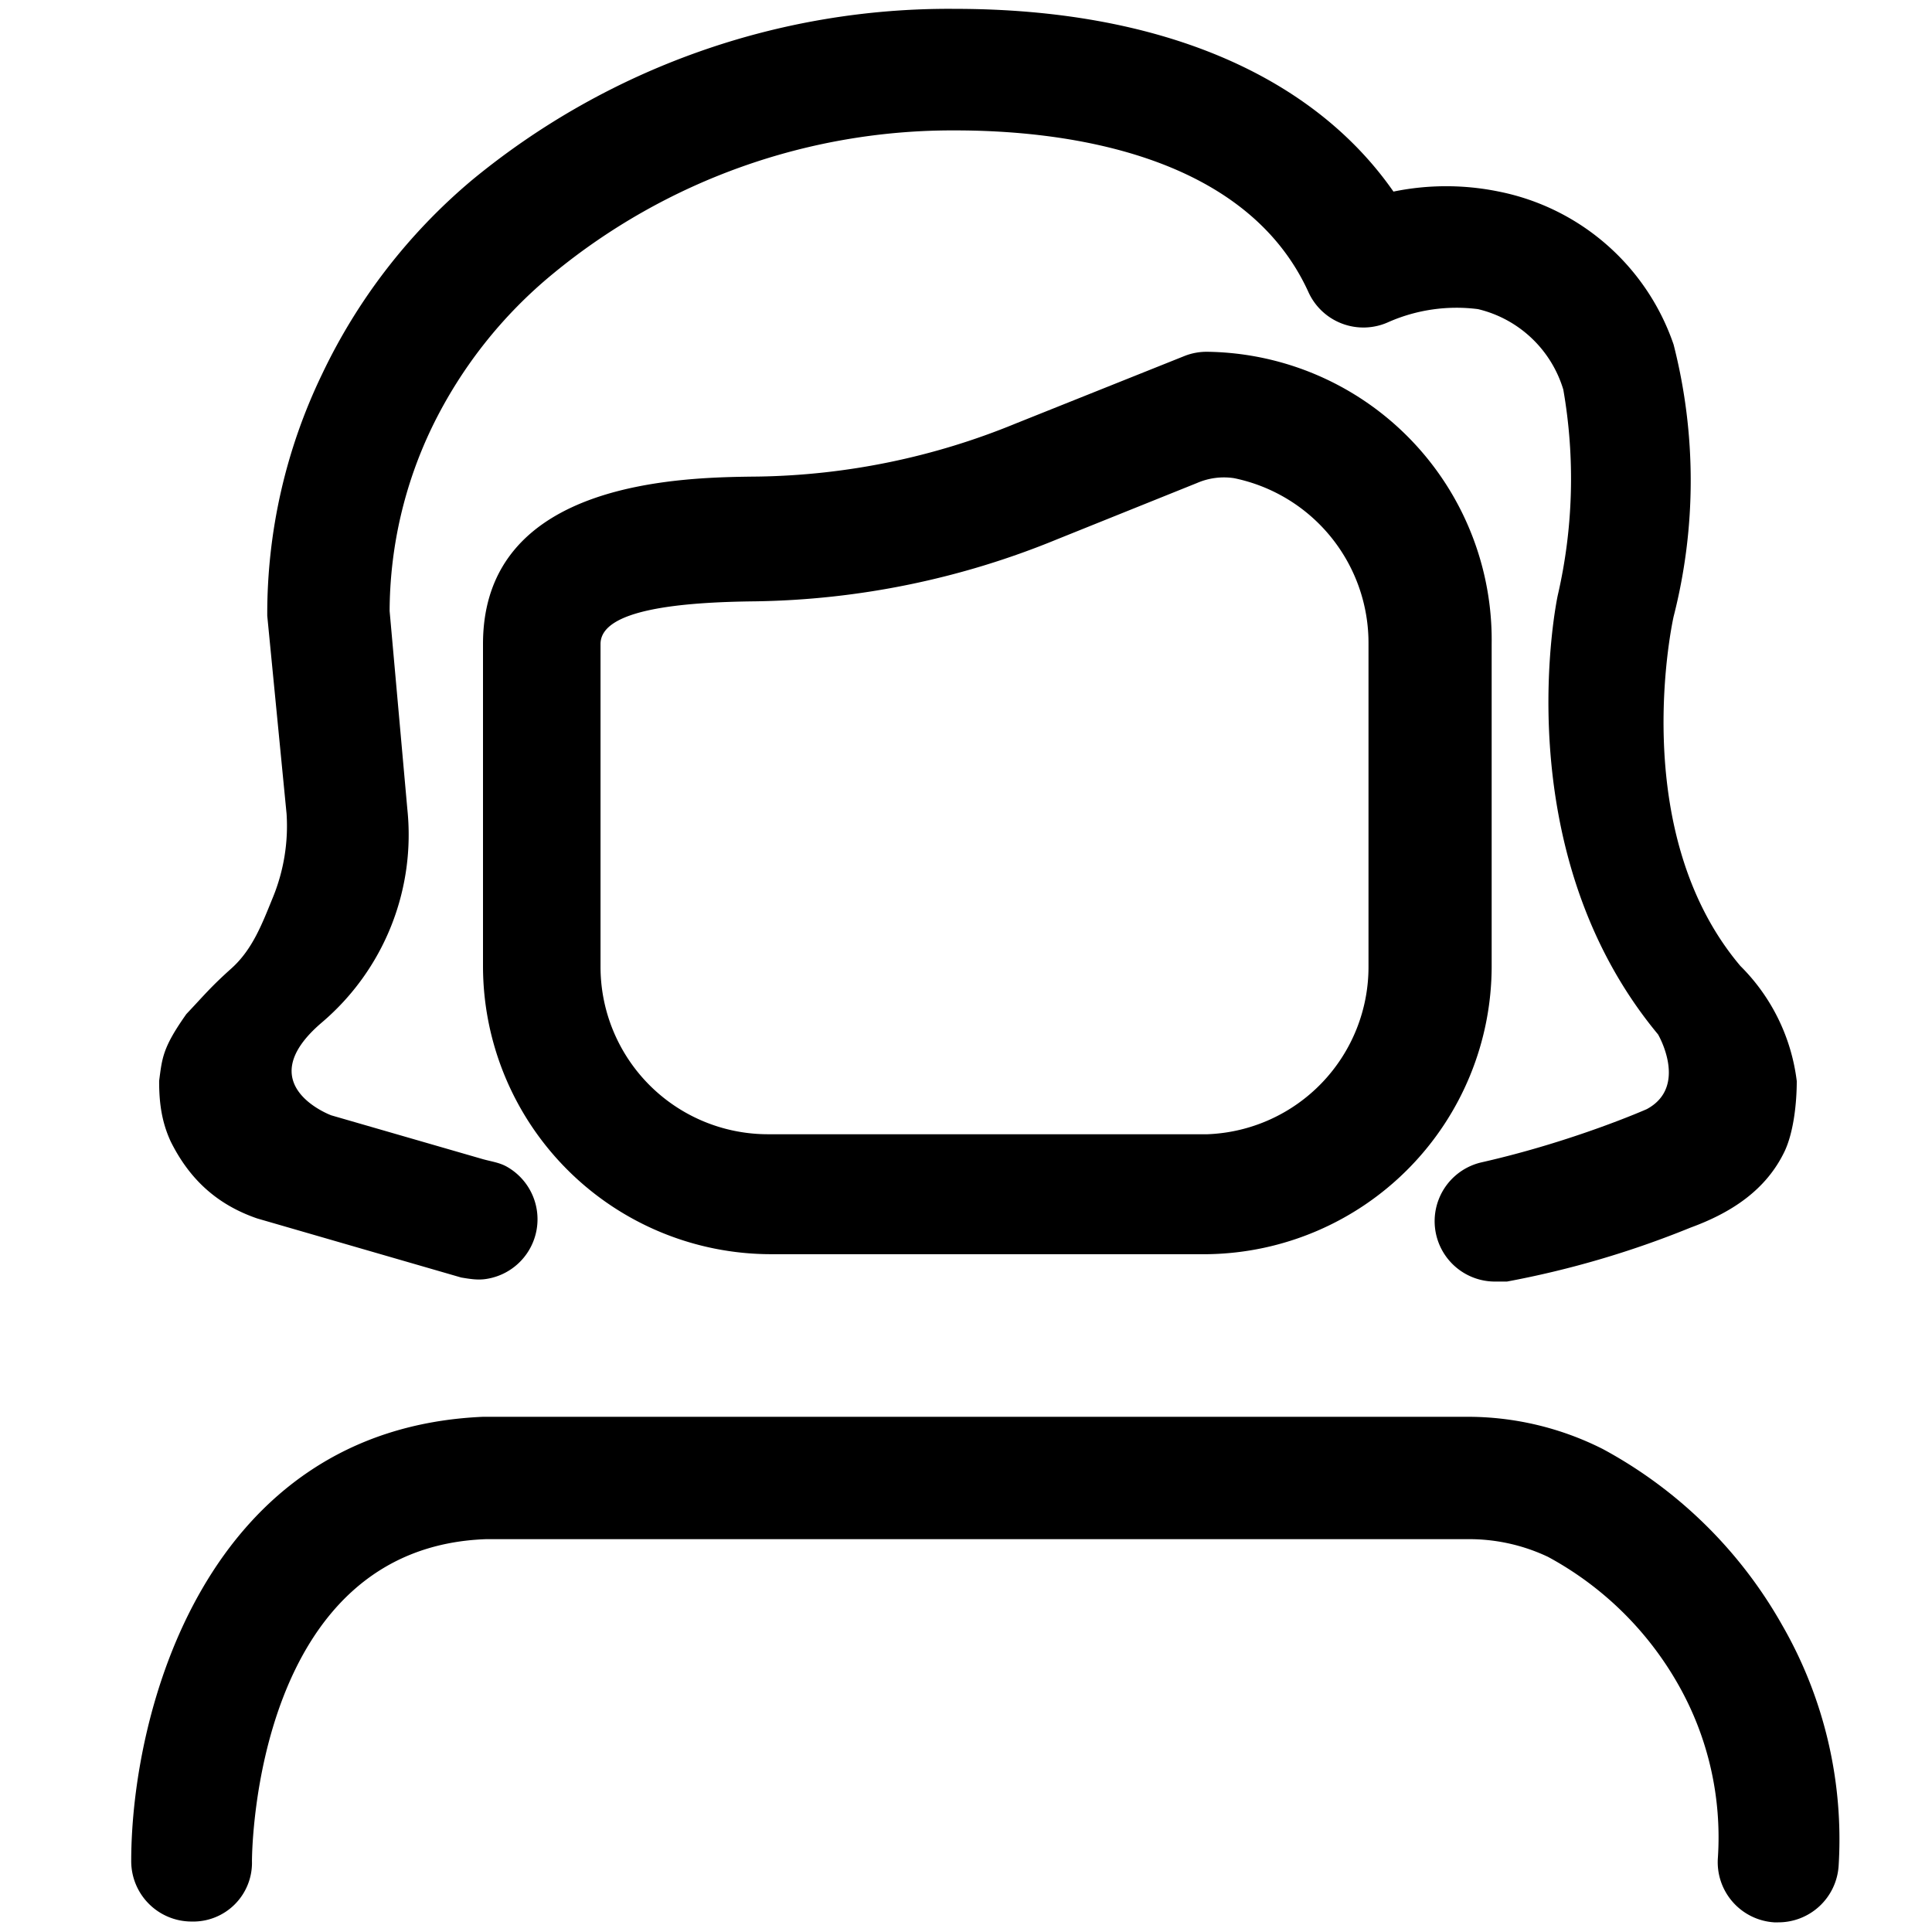 <svg viewBox="0 0 24 24" fill="currentColor">
    <path d="M22.14 20.19A5.621 5.621 0 0 0 19.91 18a3.721 3.721 0 0 0-1.69-.4H6c-3.46.15-4.37 3.68-4.37 5.52a.75.75 0 0 0 .75.75.73.73 0 0 0 .75-.75c0-.16.05-3.9 2.91-4h12.19c.346-.003.687.072 1 .22a4.1 4.1 0 0 1 1.62 1.59c.37.653.54 1.4.49 2.15a.749.749 0 0 0 .7.8h.05a.75.75 0 0 0 .75-.7 5.33 5.33 0 0 0-.7-2.99ZM18.53 8A3.58 3.58 0 0 0 15 4.37a.75.75 0 0 0-.28.05l-2.1.84a8.75 8.75 0 0 1-3.2.66C8.53 5.93 6 5.94 6 8v4a3.58 3.58 0 0 0 3.58 3.58H15A3.58 3.58 0 0 0 18.53 12V8ZM17 12a2.08 2.08 0 0 1-2 2.09H9.54A2.08 2.08 0 0 1 7.46 12V8c0-.43 1-.52 1.92-.53a10.24 10.24 0 0 0 3.75-.77l1.74-.7a.84.84 0 0 1 .46-.06A2.09 2.09 0 0 1 17 8v4Z"/>
    <path d="M5.73 15.87c.11.018.205.034.308.018a.75.75 0 0 0 .256-1.396c-.09-.05-.184-.062-.294-.092l-1.885-.545S3.088 13.476 4 12.7a3.06 3.06 0 0 0 1.06-2.65l-.22-2.46a5.3 5.3 0 0 1 .53-2.29 5.67 5.67 0 0 1 1.5-1.9 7.8 7.8 0 0 1 5-1.78c1.29 0 3.58.26 4.38 2a.75.75 0 0 0 1 .38 2.1 2.1 0 0 1 1.11-.16 1.46 1.46 0 0 1 1.06 1 6.44 6.44 0 0 1-.07 2.56s-.675 3.135 1.247 5.45c0 0 .38.648-.14.928 0 0-.907.402-2.057.662a.75.75 0 0 0 .16 1.48h.16a11.75 11.75 0 0 0 2.28-.67c.506-.185.941-.466 1.172-.954.111-.241.148-.6.148-.866a2.43 2.43 0 0 0-.7-1.43c-1.43-1.69-.83-4.34-.83-4.34a6.82 6.82 0 0 0 0-3.38 2.89 2.89 0 0 0-2.17-1.9 3.25 3.25 0 0 0-1.31 0C16.3.93 14.4.11 11.86.11a9.31 9.31 0 0 0-6 2.13A7.16 7.16 0 0 0 4 4.65a6.84 6.84 0 0 0-.68 3l.24 2.46a2.34 2.34 0 0 1-.168 1.033c-.134.328-.252.647-.514.884-.263.236-.326.319-.563.57-.294.416-.3.541-.338.829-.001.27.031.511.144.755.234.47.577.784 1.074.955l2.535.734Z"/>
</svg>
